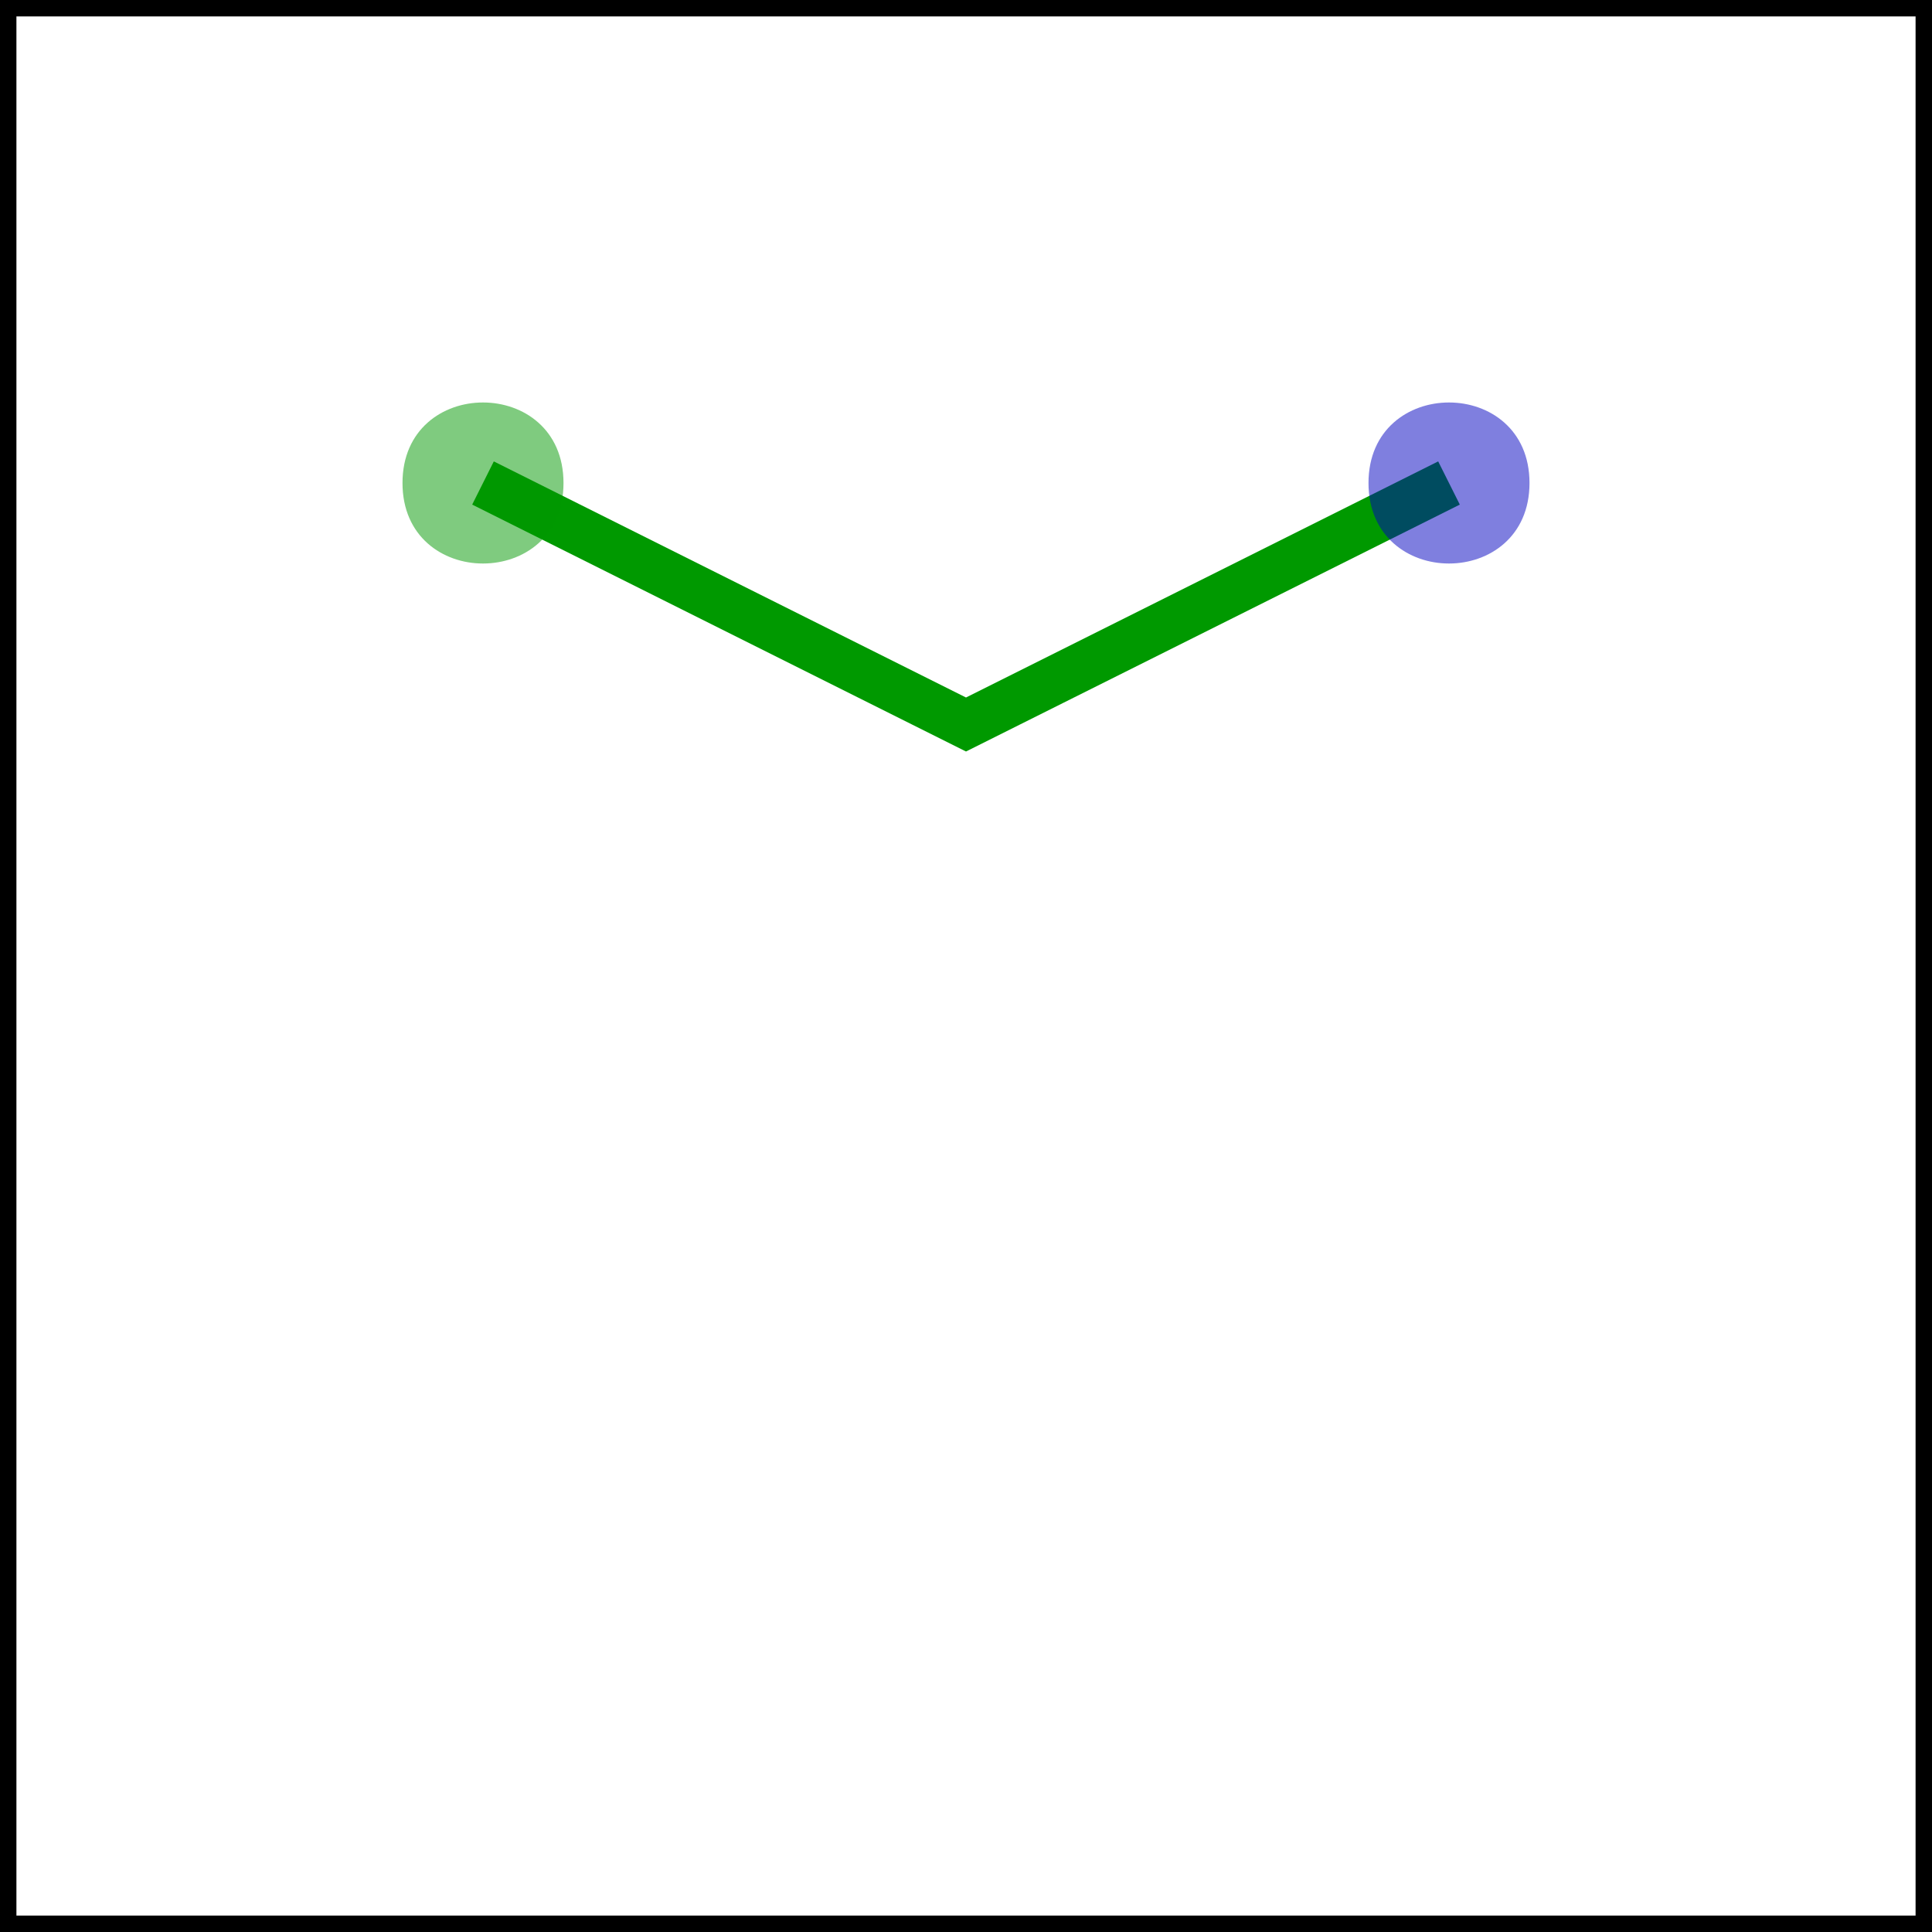 <?xml version="1.0" encoding="UTF-8"?>
<svg xmlns="http://www.w3.org/2000/svg" xmlns:xlink="http://www.w3.org/1999/xlink" width="120pt" height="120pt" viewBox="0 0 120 120" version="1.1">
<g id="surface20">
<rect x="0" y="0" width="120" height="120" style="fill:rgb(100%,100%,100%);fill-opacity:1;stroke:none;"/>
<path style="fill:none;stroke-width:0.025;stroke-linecap:butt;stroke-linejoin:miter;stroke:rgb(0%,60%,0%);stroke-opacity:1;stroke-miterlimit:10;" d="M 0.25 0.25 L 0.5 0.375 L 0.75 0.25 " transform="matrix(120,0,0,120,0,0)"/>
<path style=" stroke:none;fill-rule:nonzero;fill:rgb(0%,60%,0%);fill-opacity:0.5;" d="M 35 30 C 35 36.668 25 36.668 25 30 C 25 23.332 35 23.332 35 30 "/>
<path style=" stroke:none;fill-rule:nonzero;fill:rgb(0%,0%,75%);fill-opacity:0.5;" d="M 95 30 C 95 36.668 85 36.668 85 30 C 85 23.332 95 23.332 95 30 "/>
<path style="fill:none;stroke-width:0.017;stroke-linecap:butt;stroke-linejoin:miter;stroke:rgb(0%,0%,0%);stroke-opacity:1;stroke-miterlimit:10;" d="M 0 0 L 1 0 L 1 1 L 0 1 Z M 0 0 " transform="matrix(120,0,0,120,0,0)"/>
</g>
</svg>
